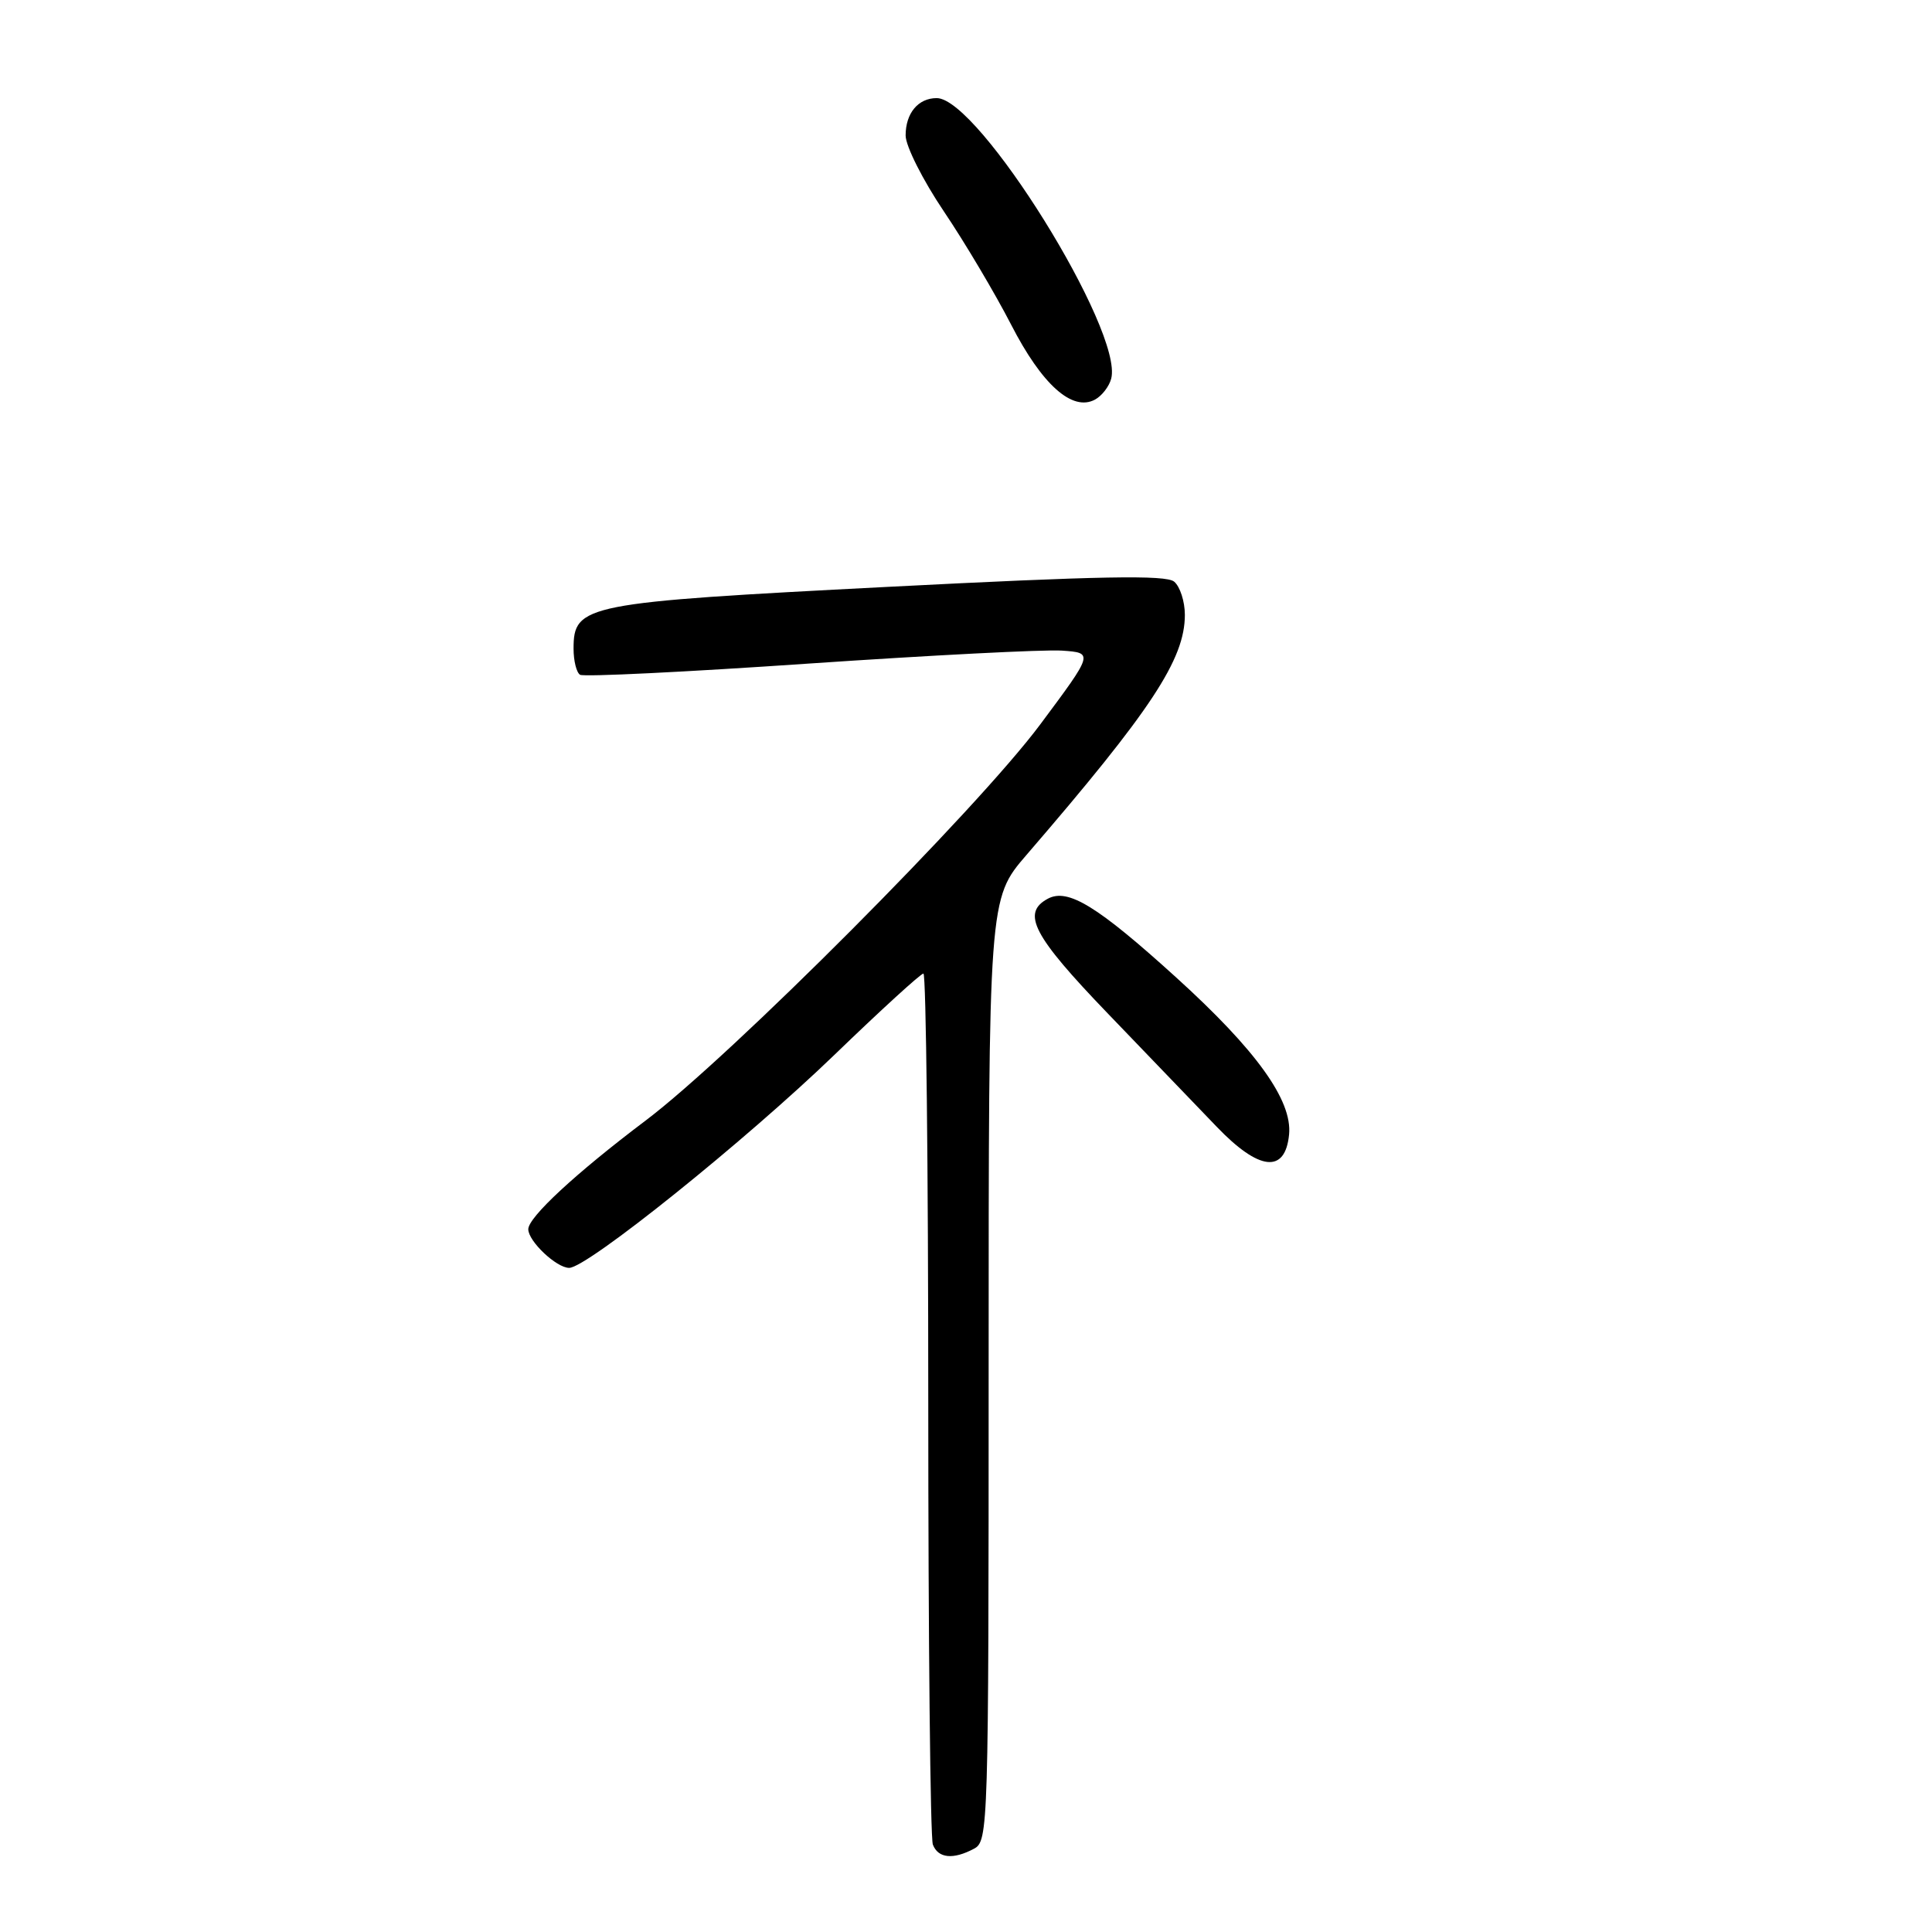 <?xml version="1.0" encoding="UTF-8" standalone="no"?>
<!DOCTYPE svg PUBLIC "-//W3C//DTD SVG 1.1//EN" "http://www.w3.org/Graphics/SVG/1.1/DTD/svg11.dtd" >
<svg xmlns="http://www.w3.org/2000/svg" xmlns:xlink="http://www.w3.org/1999/xlink" version="1.1" viewBox="0 0 256 256">
 <g >
 <path fill="currentColor"
d=" M 129.07 244.96 C 130.95 243.96 131.00 242.20 131.00 181.51 C 131.00 119.10 131.00 119.10 136.00 113.30 C 152.55 94.11 157.00 87.36 157.00 81.47 C 157.00 79.70 156.36 77.72 155.58 77.07 C 154.49 76.16 145.73 76.32 117.69 77.76 C 77.41 79.83 76.00 80.10 76.00 85.96 C 76.00 87.57 76.39 89.12 76.86 89.41 C 77.33 89.71 90.95 89.04 107.11 87.93 C 123.27 86.83 138.39 86.05 140.71 86.21 C 144.91 86.50 144.91 86.50 137.83 96.00 C 129.45 107.25 96.89 139.93 85.52 148.50 C 76.28 155.47 70.00 161.29 70.00 162.88 C 70.00 164.47 73.73 168.00 75.42 168.00 C 77.80 168.00 98.79 151.14 110.59 139.75 C 116.71 133.84 122.01 129.00 122.36 129.00 C 122.71 129.00 123.00 154.61 123.00 185.92 C 123.00 217.22 123.27 243.55 123.61 244.42 C 124.31 246.24 126.30 246.44 129.07 244.96 Z  M 170.81 150.33 C 171.25 145.80 166.47 139.15 155.83 129.50 C 145.41 120.05 141.51 117.66 138.85 119.08 C 135.31 120.98 136.87 123.98 146.75 134.25 C 152.11 139.83 158.61 146.59 161.19 149.27 C 166.83 155.16 170.30 155.54 170.81 150.33 Z  M 147.24 50.17 C 148.89 43.88 129.68 13.00 124.12 13.00 C 121.66 13.00 120.00 15.00 120.00 17.95 C 120.00 19.35 122.28 23.87 125.06 28.00 C 127.84 32.12 131.85 38.88 133.97 43.00 C 138.06 50.97 142.08 54.57 145.09 52.95 C 146.00 52.46 146.97 51.21 147.24 50.17 Z "/>
</g>
</svg>